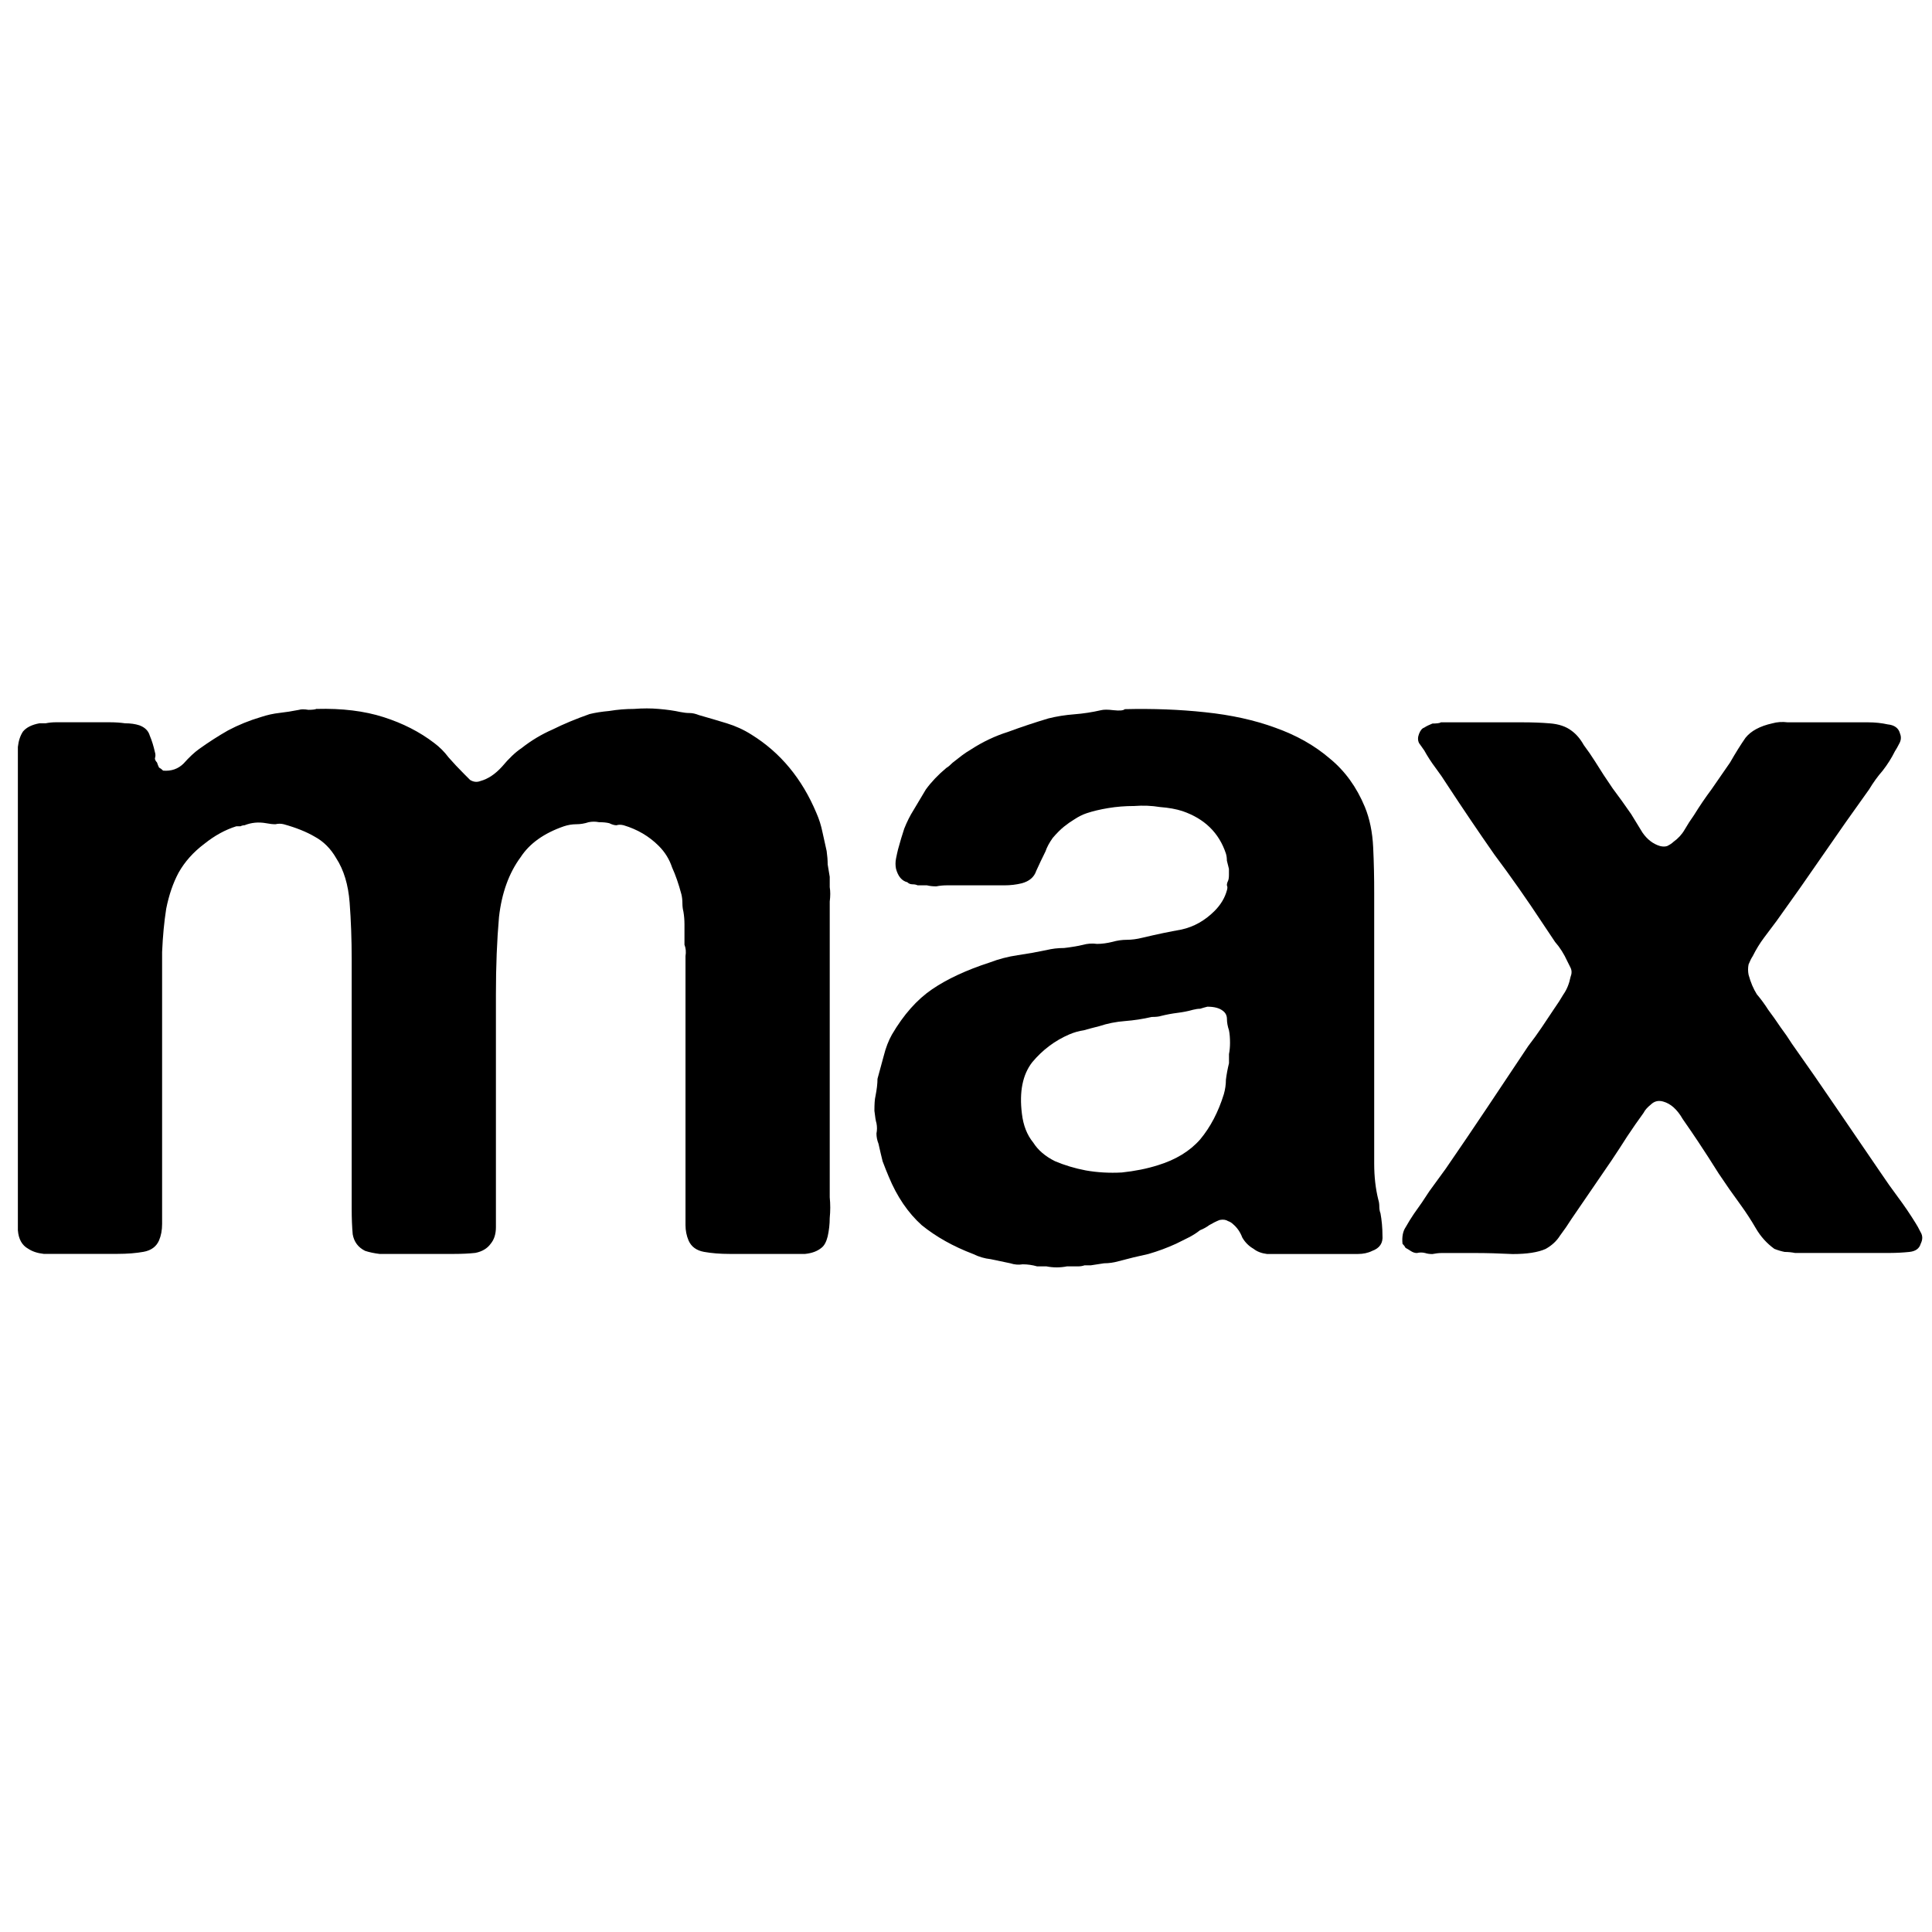 <!-- Generated by IcoMoon.io -->
<svg version="1.1" xmlns="http://www.w3.org/2000/svg" width="32" height="32" viewBox="0 0 32 32">
<title>max</title>
<path d="M5.245 11.742q0.631-0.017 1.109 0.136t0.836 0.427q0.137 0.102 0.239 0.239 0.119 0.136 0.256 0.273 0.034 0.034 0.102 0.102 0.085 0.051 0.171 0.017 0.188-0.051 0.358-0.239 0.171-0.205 0.324-0.307 0.239-0.188 0.512-0.307 0.273-0.136 0.614-0.256 0.137-0.034 0.324-0.051 0.205-0.034 0.41-0.034 0.222-0.017 0.41 0 0.205 0.017 0.358 0.051 0.085 0.017 0.154 0.017t0.154 0.034q0.239 0.068 0.461 0.136t0.41 0.188q0.717 0.444 1.075 1.297 0.068 0.154 0.102 0.324 0.034 0.154 0.068 0.307 0.017 0.12 0.017 0.222 0.017 0.102 0.034 0.205v0.171q0.017 0.102 0 0.239 0 0.136 0 0.256v4.318q0 0.136 0 0.324 0.017 0.171 0 0.341 0 0.154-0.034 0.307-0.034 0.136-0.102 0.188-0.102 0.085-0.273 0.102-0.154 0-0.341 0h-0.905q-0.239 0-0.427-0.034t-0.256-0.188q-0.051-0.12-0.051-0.256 0-0.154 0-0.29v-3.977q0-0.085 0-0.188 0.017-0.102-0.017-0.188v-0.136q0-0.102 0-0.205t-0.017-0.205q-0.017-0.068-0.017-0.136 0-0.085-0.017-0.154-0.068-0.256-0.154-0.444-0.068-0.205-0.222-0.358-0.239-0.239-0.58-0.341-0.068-0.017-0.119 0-0.051 0-0.119-0.034-0.068-0.017-0.171-0.017-0.085-0.017-0.171 0-0.102 0.034-0.205 0.034t-0.205 0.034q-0.495 0.171-0.717 0.512-0.29 0.393-0.358 0.99-0.051 0.58-0.051 1.28v3.516q0 0.171 0 0.341t-0.085 0.273q-0.085 0.12-0.256 0.154-0.154 0.017-0.358 0.017h-0.922q-0.154 0-0.307 0-0.137-0.017-0.239-0.051-0.171-0.085-0.205-0.273-0.017-0.188-0.017-0.427v-4.13q0-0.495-0.034-0.939t-0.222-0.734q-0.137-0.239-0.358-0.358-0.205-0.12-0.512-0.205-0.068-0.017-0.137 0-0.068 0-0.154-0.017-0.188-0.034-0.358 0.034-0.034 0-0.068 0.017-0.034 0-0.068 0-0.273 0.085-0.529 0.29-0.273 0.205-0.427 0.478-0.137 0.256-0.205 0.597-0.051 0.324-0.068 0.717 0 0.393 0 0.853v3.345q0 0.154 0 0.307t-0.051 0.273q-0.068 0.154-0.256 0.188t-0.427 0.034h-0.887q-0.171 0-0.341 0-0.154-0.017-0.256-0.085-0.154-0.085-0.171-0.307 0-0.239 0-0.495v-7.185q0-0.188 0-0.324 0.017-0.154 0.085-0.256 0.085-0.102 0.273-0.136h0.102q0.085-0.017 0.171-0.017 0.102 0 0.188 0h0.7q0.137 0 0.256 0.017 0.137 0 0.239 0.034 0.137 0.051 0.171 0.171 0.051 0.12 0.085 0.273 0.017 0.051 0 0.102 0 0.034 0.034 0.068 0.017 0.051 0.034 0.085 0.034 0.017 0.068 0.051 0.205 0.017 0.341-0.12 0.137-0.154 0.256-0.239 0.239-0.171 0.478-0.307 0.256-0.136 0.546-0.222 0.154-0.051 0.307-0.068t0.324-0.051q0.051-0.017 0.154 0 0.102 0 0.137-0.017z"></path>
<path d="M22.864 20.088q0.034 0.188 0.034 0.375 0.017 0.188-0.171 0.256-0.102 0.051-0.239 0.051t-0.273 0h-0.922q-0.154 0-0.307 0-0.137-0.017-0.222-0.085-0.119-0.068-0.188-0.188-0.051-0.136-0.154-0.222-0.034-0.034-0.085-0.051-0.051-0.034-0.137-0.017-0.085 0.034-0.171 0.085-0.068 0.051-0.154 0.085-0.085 0.068-0.188 0.12t-0.205 0.102q-0.222 0.102-0.461 0.171-0.239 0.051-0.495 0.12-0.119 0.034-0.239 0.034-0.102 0.017-0.222 0.034-0.051 0-0.102 0-0.051 0.017-0.102 0.017h-0.188q-0.171 0.034-0.341 0h-0.154q-0.119-0.034-0.239-0.034-0.102 0.017-0.205-0.017-0.171-0.034-0.324-0.068-0.154-0.017-0.29-0.085-0.495-0.188-0.853-0.478-0.341-0.307-0.546-0.802-0.051-0.12-0.102-0.256-0.034-0.136-0.068-0.29-0.034-0.085-0.034-0.171 0.017-0.085 0-0.171-0.017-0.051-0.034-0.205 0-0.171 0.017-0.239 0.034-0.171 0.034-0.29 0.051-0.188 0.102-0.375 0.051-0.205 0.137-0.358 0.29-0.495 0.666-0.751t0.956-0.444q0.222-0.085 0.461-0.12t0.478-0.085q0.137-0.034 0.29-0.034 0.154-0.017 0.307-0.051 0.119-0.034 0.239-0.017 0.119 0 0.256-0.034 0.119-0.034 0.239-0.034t0.256-0.034q0.358-0.085 0.649-0.136 0.307-0.068 0.546-0.307 0.154-0.154 0.205-0.341 0.017-0.051 0-0.085 0-0.034 0.017-0.068t0.017-0.102 0-0.102q-0.017-0.068-0.034-0.136 0-0.068-0.017-0.12-0.171-0.512-0.717-0.7-0.154-0.051-0.375-0.068-0.205-0.034-0.427-0.017-0.222 0-0.427 0.034t-0.358 0.085q-0.102 0.034-0.205 0.102-0.085 0.051-0.171 0.12t-0.188 0.188q-0.085 0.12-0.119 0.222-0.085 0.171-0.154 0.324-0.051 0.154-0.239 0.205-0.137 0.034-0.29 0.034t-0.307 0h-0.649q-0.085 0-0.171 0.017-0.085 0-0.154-0.017h-0.154q-0.034-0.017-0.085-0.017t-0.085-0.034q-0.137-0.034-0.188-0.222-0.017-0.085 0-0.171t0.034-0.154q0.051-0.188 0.102-0.341 0.068-0.171 0.154-0.307 0.051-0.085 0.102-0.171t0.102-0.171q0.137-0.188 0.341-0.358 0.034-0.017 0.102-0.085 0.085-0.068 0.154-0.12t0.154-0.102q0.29-0.188 0.614-0.29 0.324-0.12 0.666-0.222 0.205-0.051 0.427-0.068t0.444-0.068q0.068-0.017 0.205 0 0.154 0.017 0.188-0.017 0.7-0.017 1.331 0.051 0.649 0.068 1.161 0.256 0.529 0.188 0.905 0.512 0.375 0.307 0.58 0.802 0.119 0.29 0.137 0.666t0.017 0.768v3.806q0 0.324 0 0.666 0 0.324 0.068 0.597 0.017 0.051 0.017 0.12 0 0.051 0.017 0.102zM20.356 17.459q0.017-0.085 0.017-0.188 0-0.12-0.017-0.205-0.034-0.102-0.034-0.188t-0.068-0.136q-0.085-0.068-0.256-0.068-0.068 0.017-0.119 0.034-0.051 0-0.119 0.017-0.119 0.034-0.256 0.051t-0.273 0.051q-0.051 0.017-0.154 0.017-0.222 0.051-0.444 0.068t-0.427 0.085q-0.137 0.034-0.256 0.068-0.119 0.017-0.239 0.068-0.358 0.154-0.614 0.461-0.239 0.307-0.171 0.853 0.034 0.29 0.188 0.478 0.119 0.188 0.358 0.307 0.239 0.102 0.512 0.154 0.29 0.051 0.597 0.034 0.324-0.034 0.597-0.12 0.444-0.136 0.7-0.427 0.256-0.307 0.393-0.751 0.034-0.12 0.034-0.239 0.017-0.136 0.051-0.273z"></path>
<path d="M23.86 11.964h1.365q0.239 0 0.444 0.017 0.222 0.017 0.358 0.12 0.119 0.085 0.205 0.239 0.102 0.136 0.188 0.273 0.137 0.222 0.29 0.444 0.154 0.205 0.307 0.427 0.085 0.136 0.188 0.307 0.119 0.171 0.29 0.222 0.068 0.017 0.119 0 0.068-0.034 0.102-0.068 0.119-0.085 0.188-0.205t0.154-0.239q0.137-0.222 0.29-0.427 0.154-0.222 0.307-0.444 0.137-0.239 0.256-0.41 0.137-0.171 0.444-0.239 0.119-0.034 0.256-0.017 0.137 0 0.273 0h1.058q0.171 0 0.324 0.034 0.171 0.017 0.205 0.154 0.034 0.085-0.017 0.171-0.034 0.068-0.068 0.12-0.085 0.171-0.205 0.324-0.119 0.136-0.222 0.307-0.393 0.546-0.768 1.092t-0.768 1.092q-0.102 0.136-0.205 0.273t-0.188 0.307q-0.034 0.051-0.068 0.136-0.017 0.085 0 0.171 0.051 0.188 0.137 0.324 0.102 0.12 0.188 0.256 0.102 0.136 0.205 0.29 0.102 0.136 0.188 0.273 0.375 0.529 0.734 1.058t0.734 1.075q0.137 0.205 0.29 0.41t0.29 0.427q0.034 0.051 0.085 0.154 0.051 0.085 0 0.188-0.034 0.12-0.188 0.136t-0.324 0.017h-1.57q-0.085-0.017-0.171-0.017-0.085-0.017-0.171-0.051-0.188-0.136-0.307-0.341t-0.256-0.393q-0.188-0.256-0.358-0.512-0.171-0.273-0.341-0.529-0.102-0.154-0.256-0.375-0.137-0.239-0.324-0.29-0.119-0.034-0.205 0.051-0.085 0.068-0.119 0.136-0.137 0.188-0.273 0.393-0.119 0.188-0.256 0.393l-0.666 0.973q-0.085 0.136-0.188 0.273-0.085 0.136-0.239 0.222-0.188 0.085-0.546 0.085-0.341-0.017-0.614-0.017h-0.563q-0.068 0-0.154 0.017-0.068 0-0.119-0.017-0.068-0.017-0.137 0-0.051 0-0.102-0.034t-0.085-0.051q-0.017-0.034-0.051-0.068-0.017-0.171 0.051-0.273 0.068-0.12 0.137-0.222 0.137-0.188 0.256-0.375 0.137-0.188 0.273-0.375 0.341-0.495 0.683-1.007t0.683-1.024q0.119-0.154 0.222-0.307t0.205-0.307q0.085-0.12 0.154-0.239 0.085-0.12 0.119-0.29 0.034-0.085 0-0.154t-0.051-0.102q-0.085-0.188-0.205-0.324-0.102-0.154-0.205-0.307-0.393-0.597-0.802-1.143-0.393-0.563-0.785-1.161-0.085-0.136-0.188-0.273t-0.188-0.29q-0.034-0.051-0.085-0.12-0.034-0.068 0-0.154t0.085-0.102q0.051-0.034 0.137-0.068 0.102 0 0.137-0.017z"></path>
</svg>
